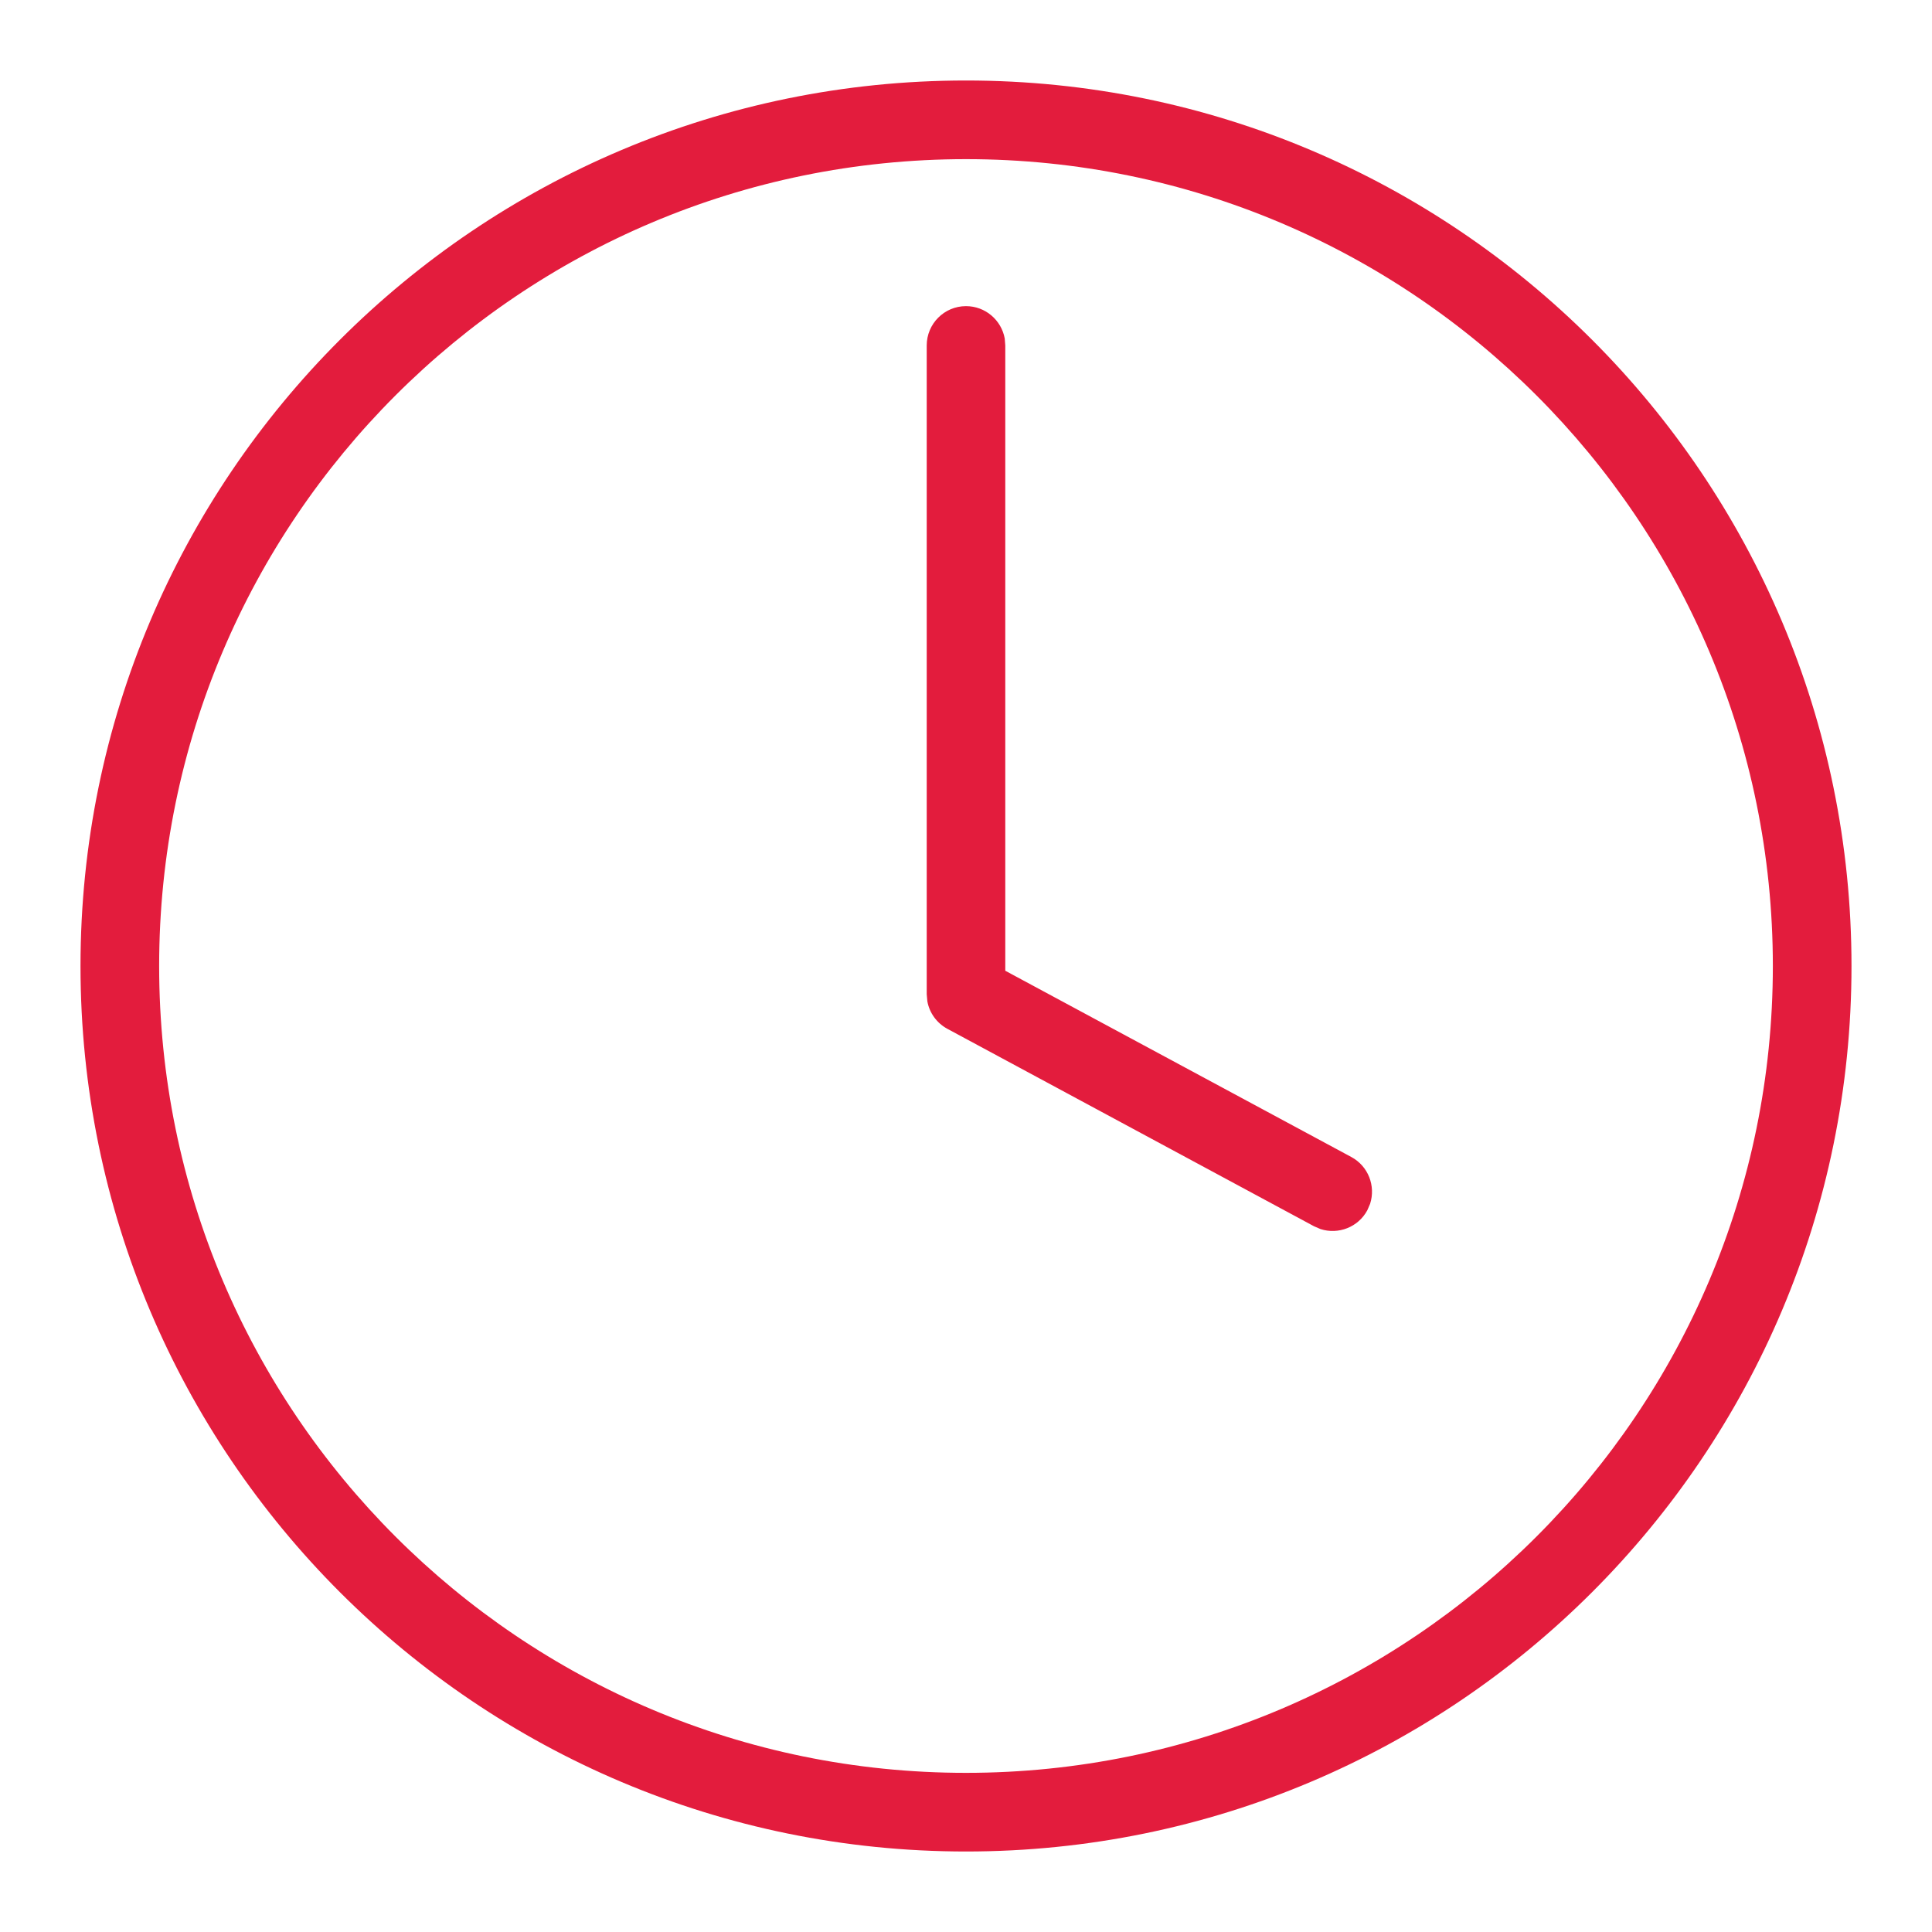 <?xml version="1.0" encoding="UTF-8"?>
<svg width="24px" height="24px" viewBox="0 0 24 24" version="1.1" xmlns="http://www.w3.org/2000/svg" xmlns:xlink="http://www.w3.org/1999/xlink">
    <title>clock_24x24_icn</title>
    <g id="clock_24x24_icn" stroke="none" stroke-width="1" fill="none" fill-rule="evenodd">
        <g>
            <rect id="Rectangle" x="0" y="0" width="24" height="24"></rect>
            <path d="M12,1 C18.075,1 23,5.925 23,12 C23,18.075 18.075,23 12,23 C5.925,23 1,18.075 1,12 C1,5.925 5.925,1 12,1 Z M12,1.977 C6.464,1.977 1.977,6.464 1.977,12 C1.977,17.536 6.464,22.023 12,22.023 C17.536,22.023 22.023,17.536 22.023,12 C22.023,6.464 17.536,1.977 12,1.977 Z M12,3.803 C12.24,3.803 12.439,3.976 12.481,4.204 L12.488,4.292 L12.488,12.059 L16.787,14.373 C16.998,14.487 17.091,14.733 17.02,14.954 L16.985,15.035 C16.871,15.246 16.625,15.339 16.404,15.268 L16.323,15.233 L11.768,12.78 C11.637,12.709 11.546,12.583 11.52,12.439 L11.512,12.35 L11.512,4.292 C11.512,4.022 11.73,3.803 12,3.803 Z" id="Combined-Shape" fill="#E31C3D" fill-rule="nonzero"></path>
        </g>
    </g>
</svg>